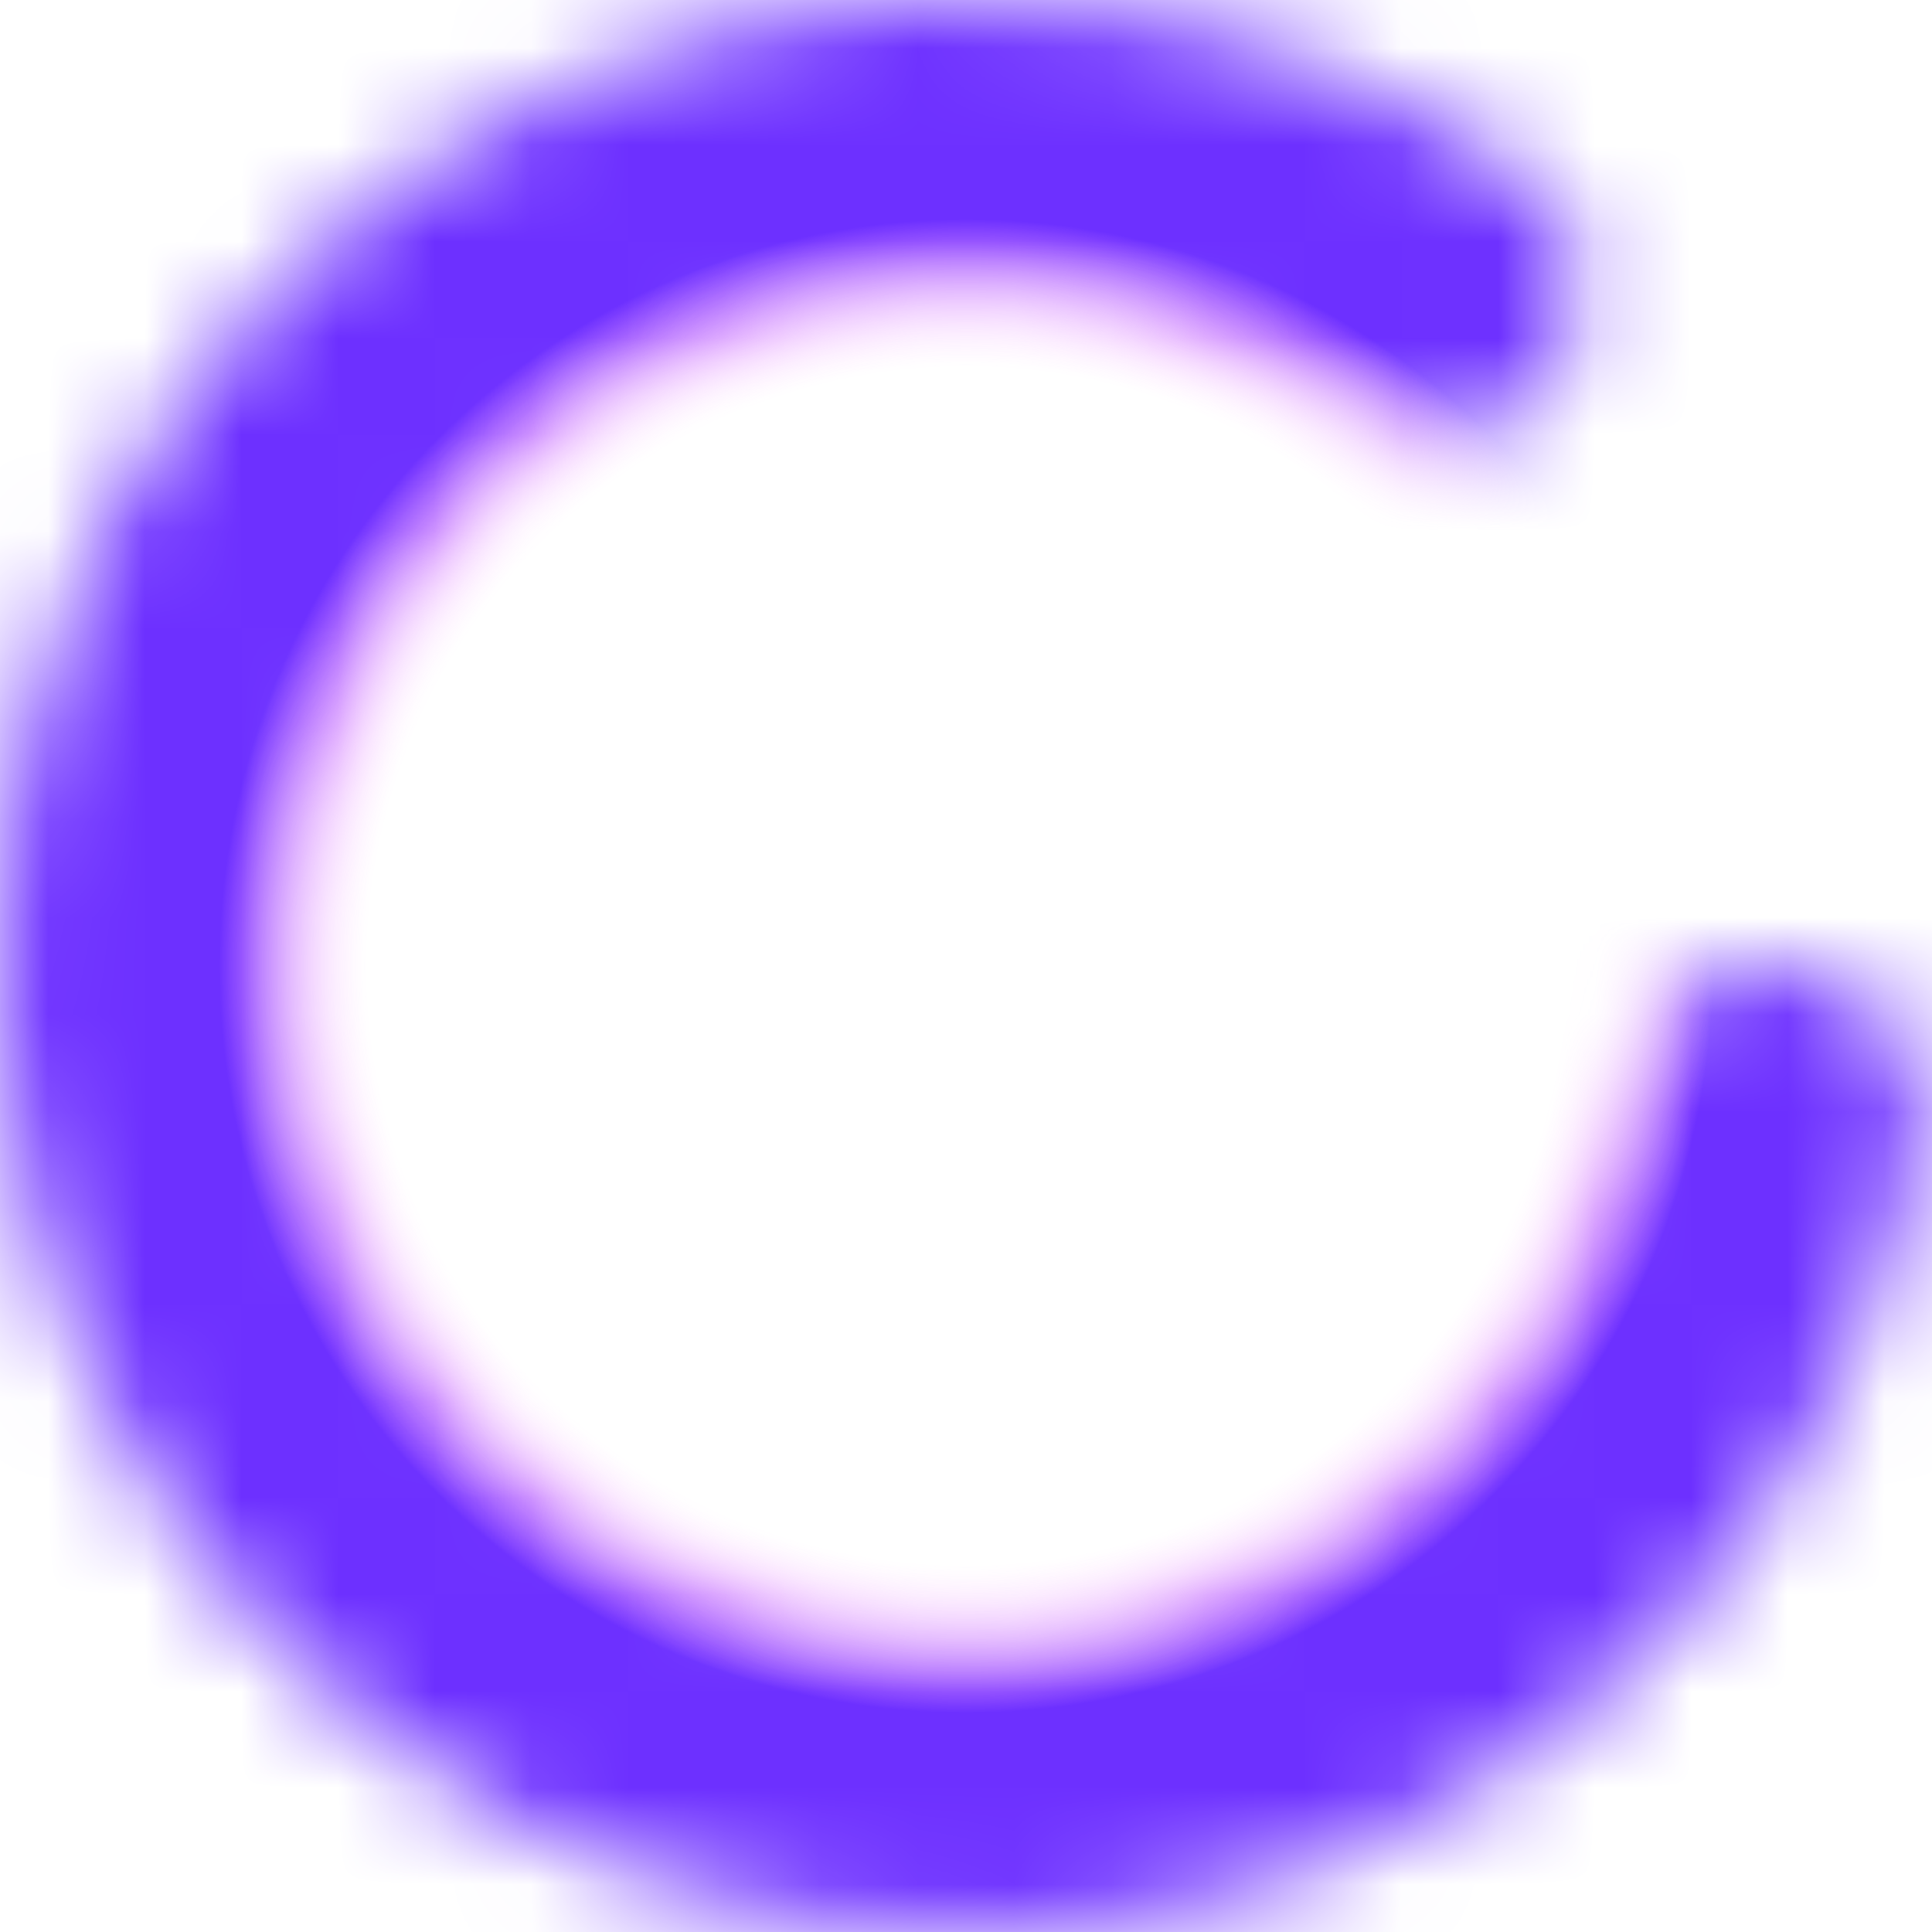 <svg width="20" height="20" viewBox="0 0 20 20" fill="none" xmlns="http://www.w3.org/2000/svg">
<g id="Ellipse 1">
<mask id="path-1-inside-1_375_24274" fill="white">
<path d="M18.301 10C19.239 10 20.015 10.766 19.856 11.691C19.564 13.39 18.836 14.996 17.73 16.344C16.262 18.132 14.22 19.357 11.951 19.808C9.682 20.259 7.326 19.91 5.286 18.819C3.246 17.729 1.647 15.964 0.761 13.827C-0.124 11.689 -0.241 9.311 0.431 7.097C1.102 4.883 2.521 2.971 4.444 1.685C6.368 0.4 8.678 -0.179 10.98 0.048C12.716 0.219 14.366 0.84 15.774 1.835C16.54 2.377 16.533 3.467 15.87 4.13C15.207 4.794 14.137 4.77 13.327 4.297C12.512 3.822 11.599 3.523 10.647 3.429C9.127 3.28 7.602 3.662 6.332 4.51C5.062 5.359 4.125 6.622 3.682 8.083C3.238 9.545 3.316 11.115 3.9 12.527C4.485 13.938 5.54 15.103 6.888 15.823C8.235 16.543 9.79 16.774 11.288 16.476C12.786 16.178 14.135 15.369 15.104 14.189C15.711 13.449 16.145 12.592 16.385 11.68C16.624 10.773 17.363 10 18.301 10Z"/>
</mask>
<path d="M18.301 10C19.239 10 20.015 10.766 19.856 11.691C19.564 13.39 18.836 14.996 17.73 16.344C16.262 18.132 14.22 19.357 11.951 19.808C9.682 20.259 7.326 19.91 5.286 18.819C3.246 17.729 1.647 15.964 0.761 13.827C-0.124 11.689 -0.241 9.311 0.431 7.097C1.102 4.883 2.521 2.971 4.444 1.685C6.368 0.4 8.678 -0.179 10.98 0.048C12.716 0.219 14.366 0.84 15.774 1.835C16.54 2.377 16.533 3.467 15.87 4.13C15.207 4.794 14.137 4.77 13.327 4.297C12.512 3.822 11.599 3.523 10.647 3.429C9.127 3.28 7.602 3.662 6.332 4.51C5.062 5.359 4.125 6.622 3.682 8.083C3.238 9.545 3.316 11.115 3.9 12.527C4.485 13.938 5.54 15.103 6.888 15.823C8.235 16.543 9.79 16.774 11.288 16.476C12.786 16.178 14.135 15.369 15.104 14.189C15.711 13.449 16.145 12.592 16.385 11.68C16.624 10.773 17.363 10 18.301 10Z" stroke="url(#paint0_angular_375_24274)" stroke-width="4" mask="url(#path-1-inside-1_375_24274)"/>
</g>
<defs>
<radialGradient id="paint0_angular_375_24274" cx="0" cy="0" r="1" gradientUnits="userSpaceOnUse" gradientTransform="translate(10 10) rotate(90) scale(10)">
<stop offset="0.615" stop-color="#FC55FF" stop-opacity="0"/>
<stop offset="0.767" stop-color="#6D30FF"/>
</radialGradient>
</defs>
</svg>
